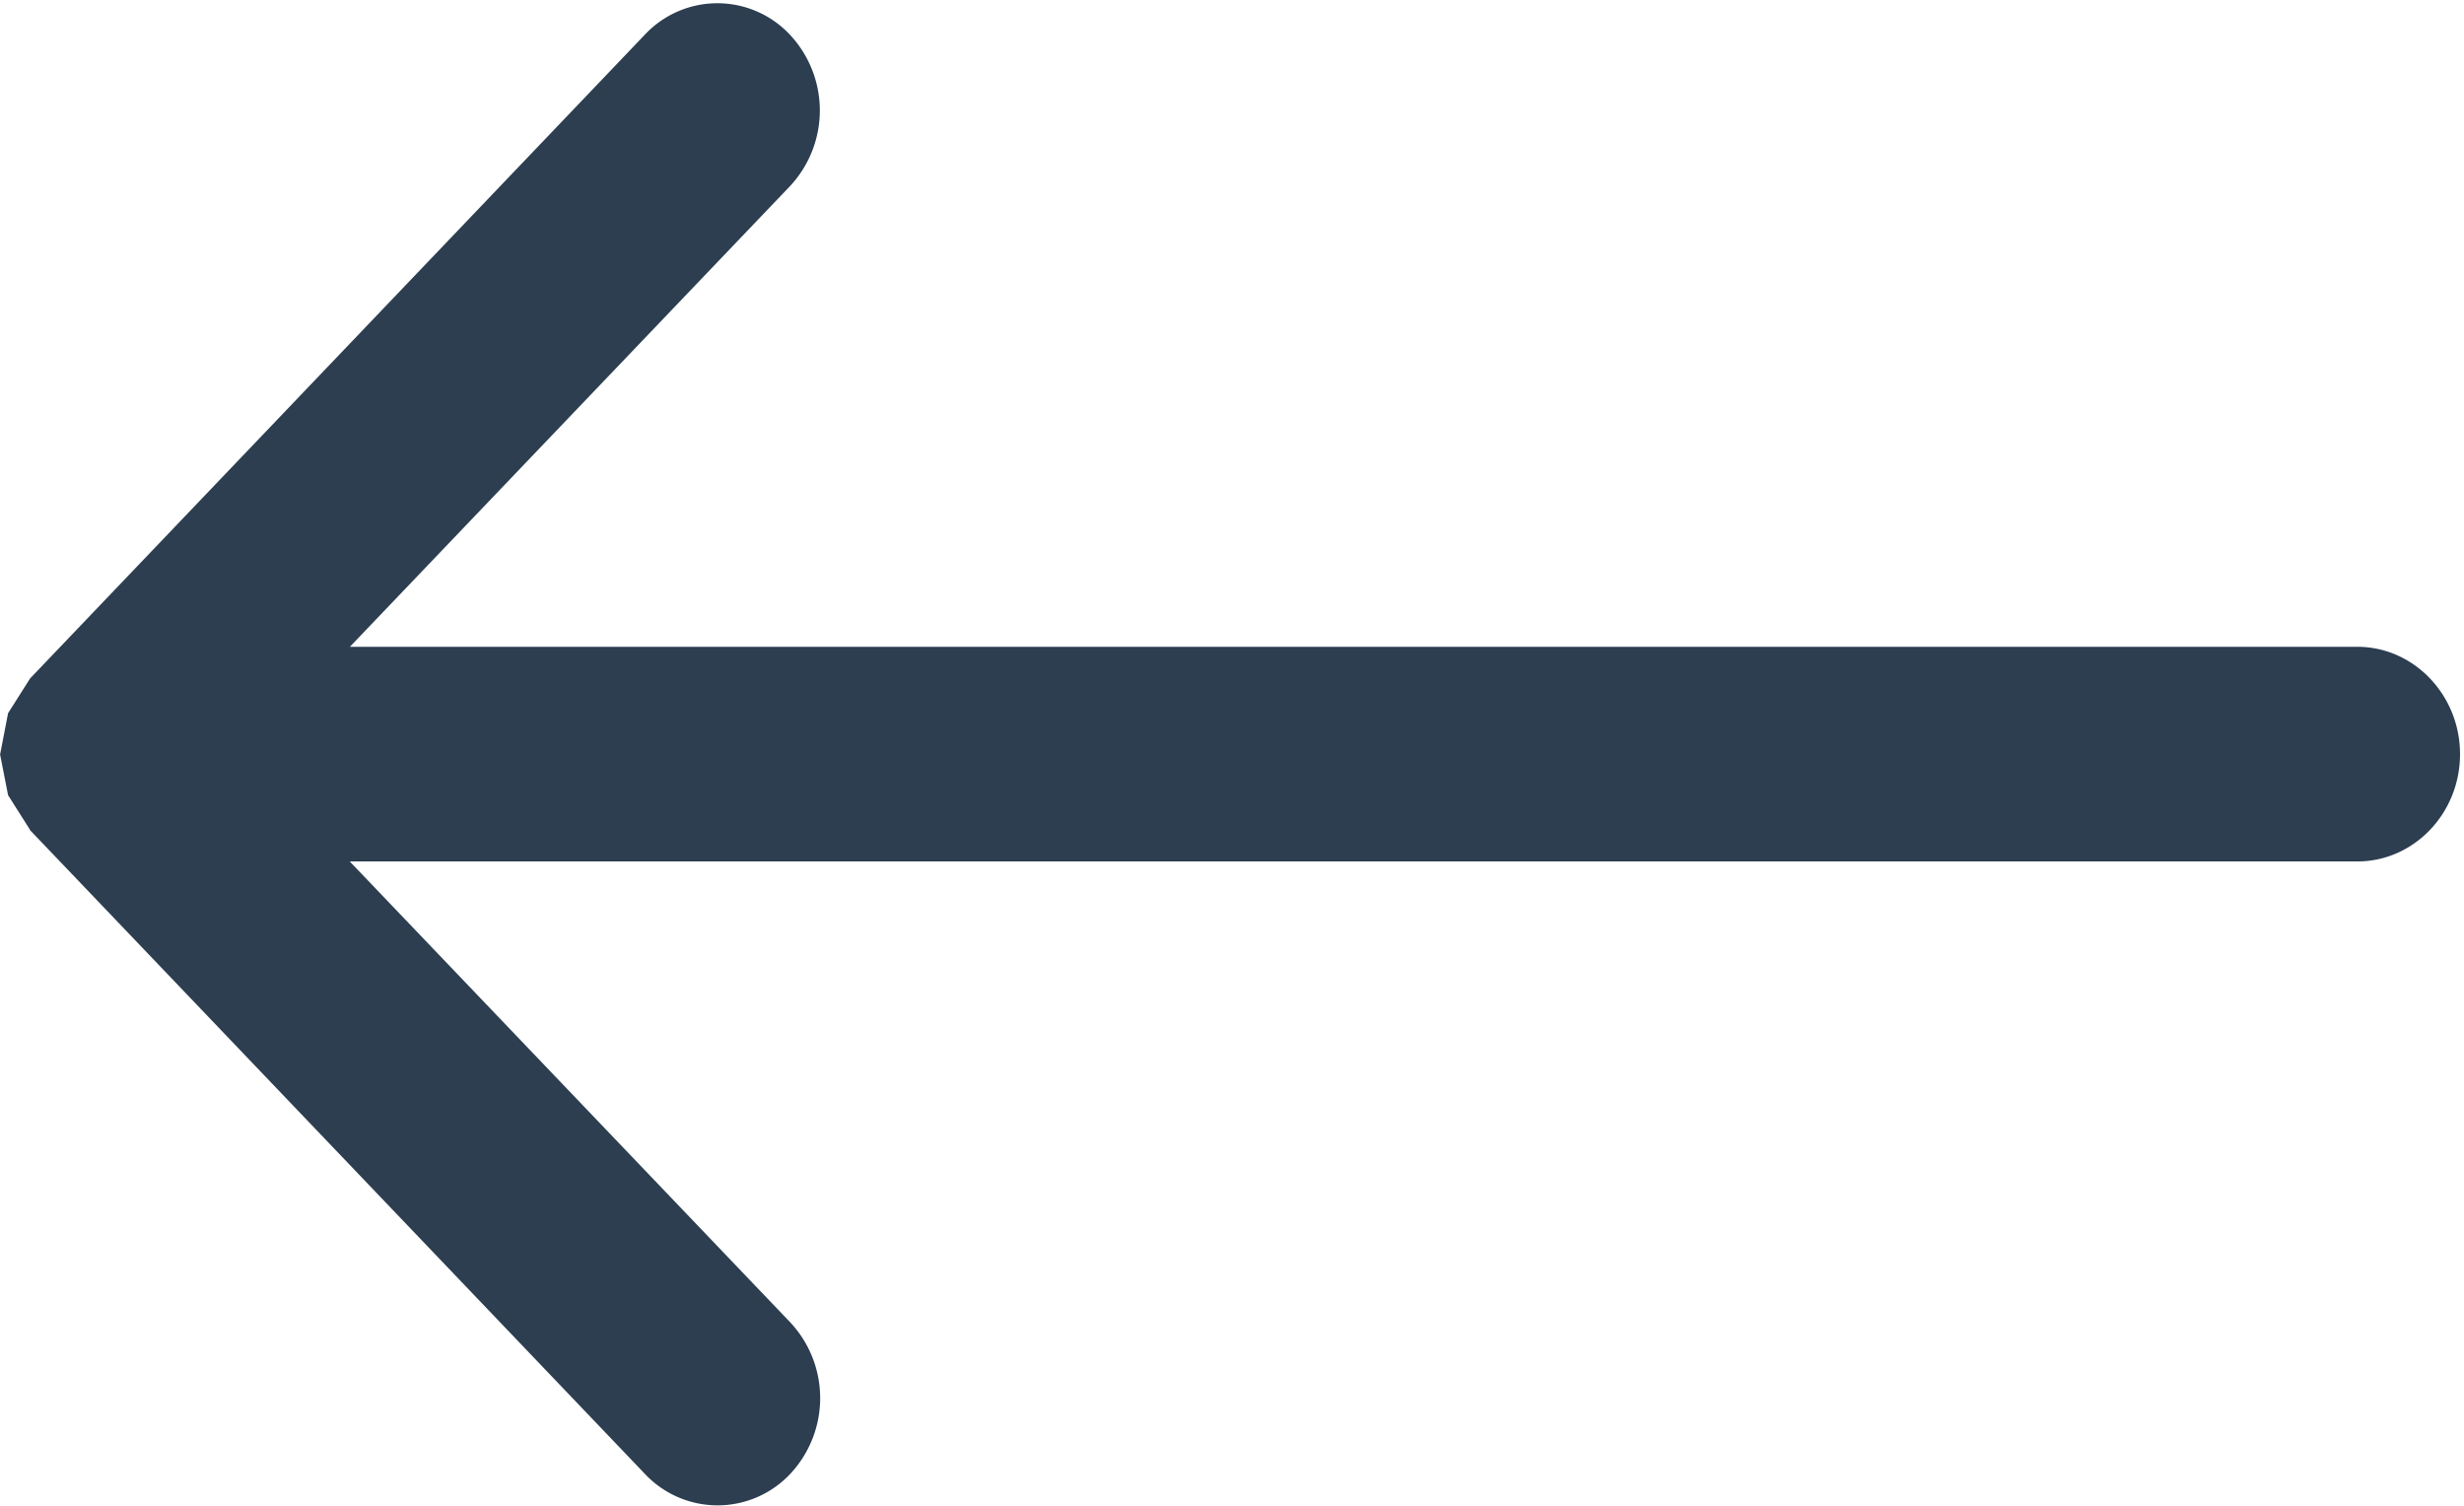 <svg width="18" height="11" fill="none" xmlns="http://www.w3.org/2000/svg"><path d="M17.223 4.725H2.556L5.77 1.361a.81.81 0 000-1.108.726.726 0 00-1.059 0L.22 4.956l-.005.008-.156.246-.058.3v.003l.058.296.156.246.005.01 4.492 4.703a.728.728 0 001.06 0 .81.81 0 000-1.109L2.555 6.293h14.666c.412 0 .75-.35.75-.784 0-.432-.338-.784-.75-.784z" fill="#2C3E50"/></svg>